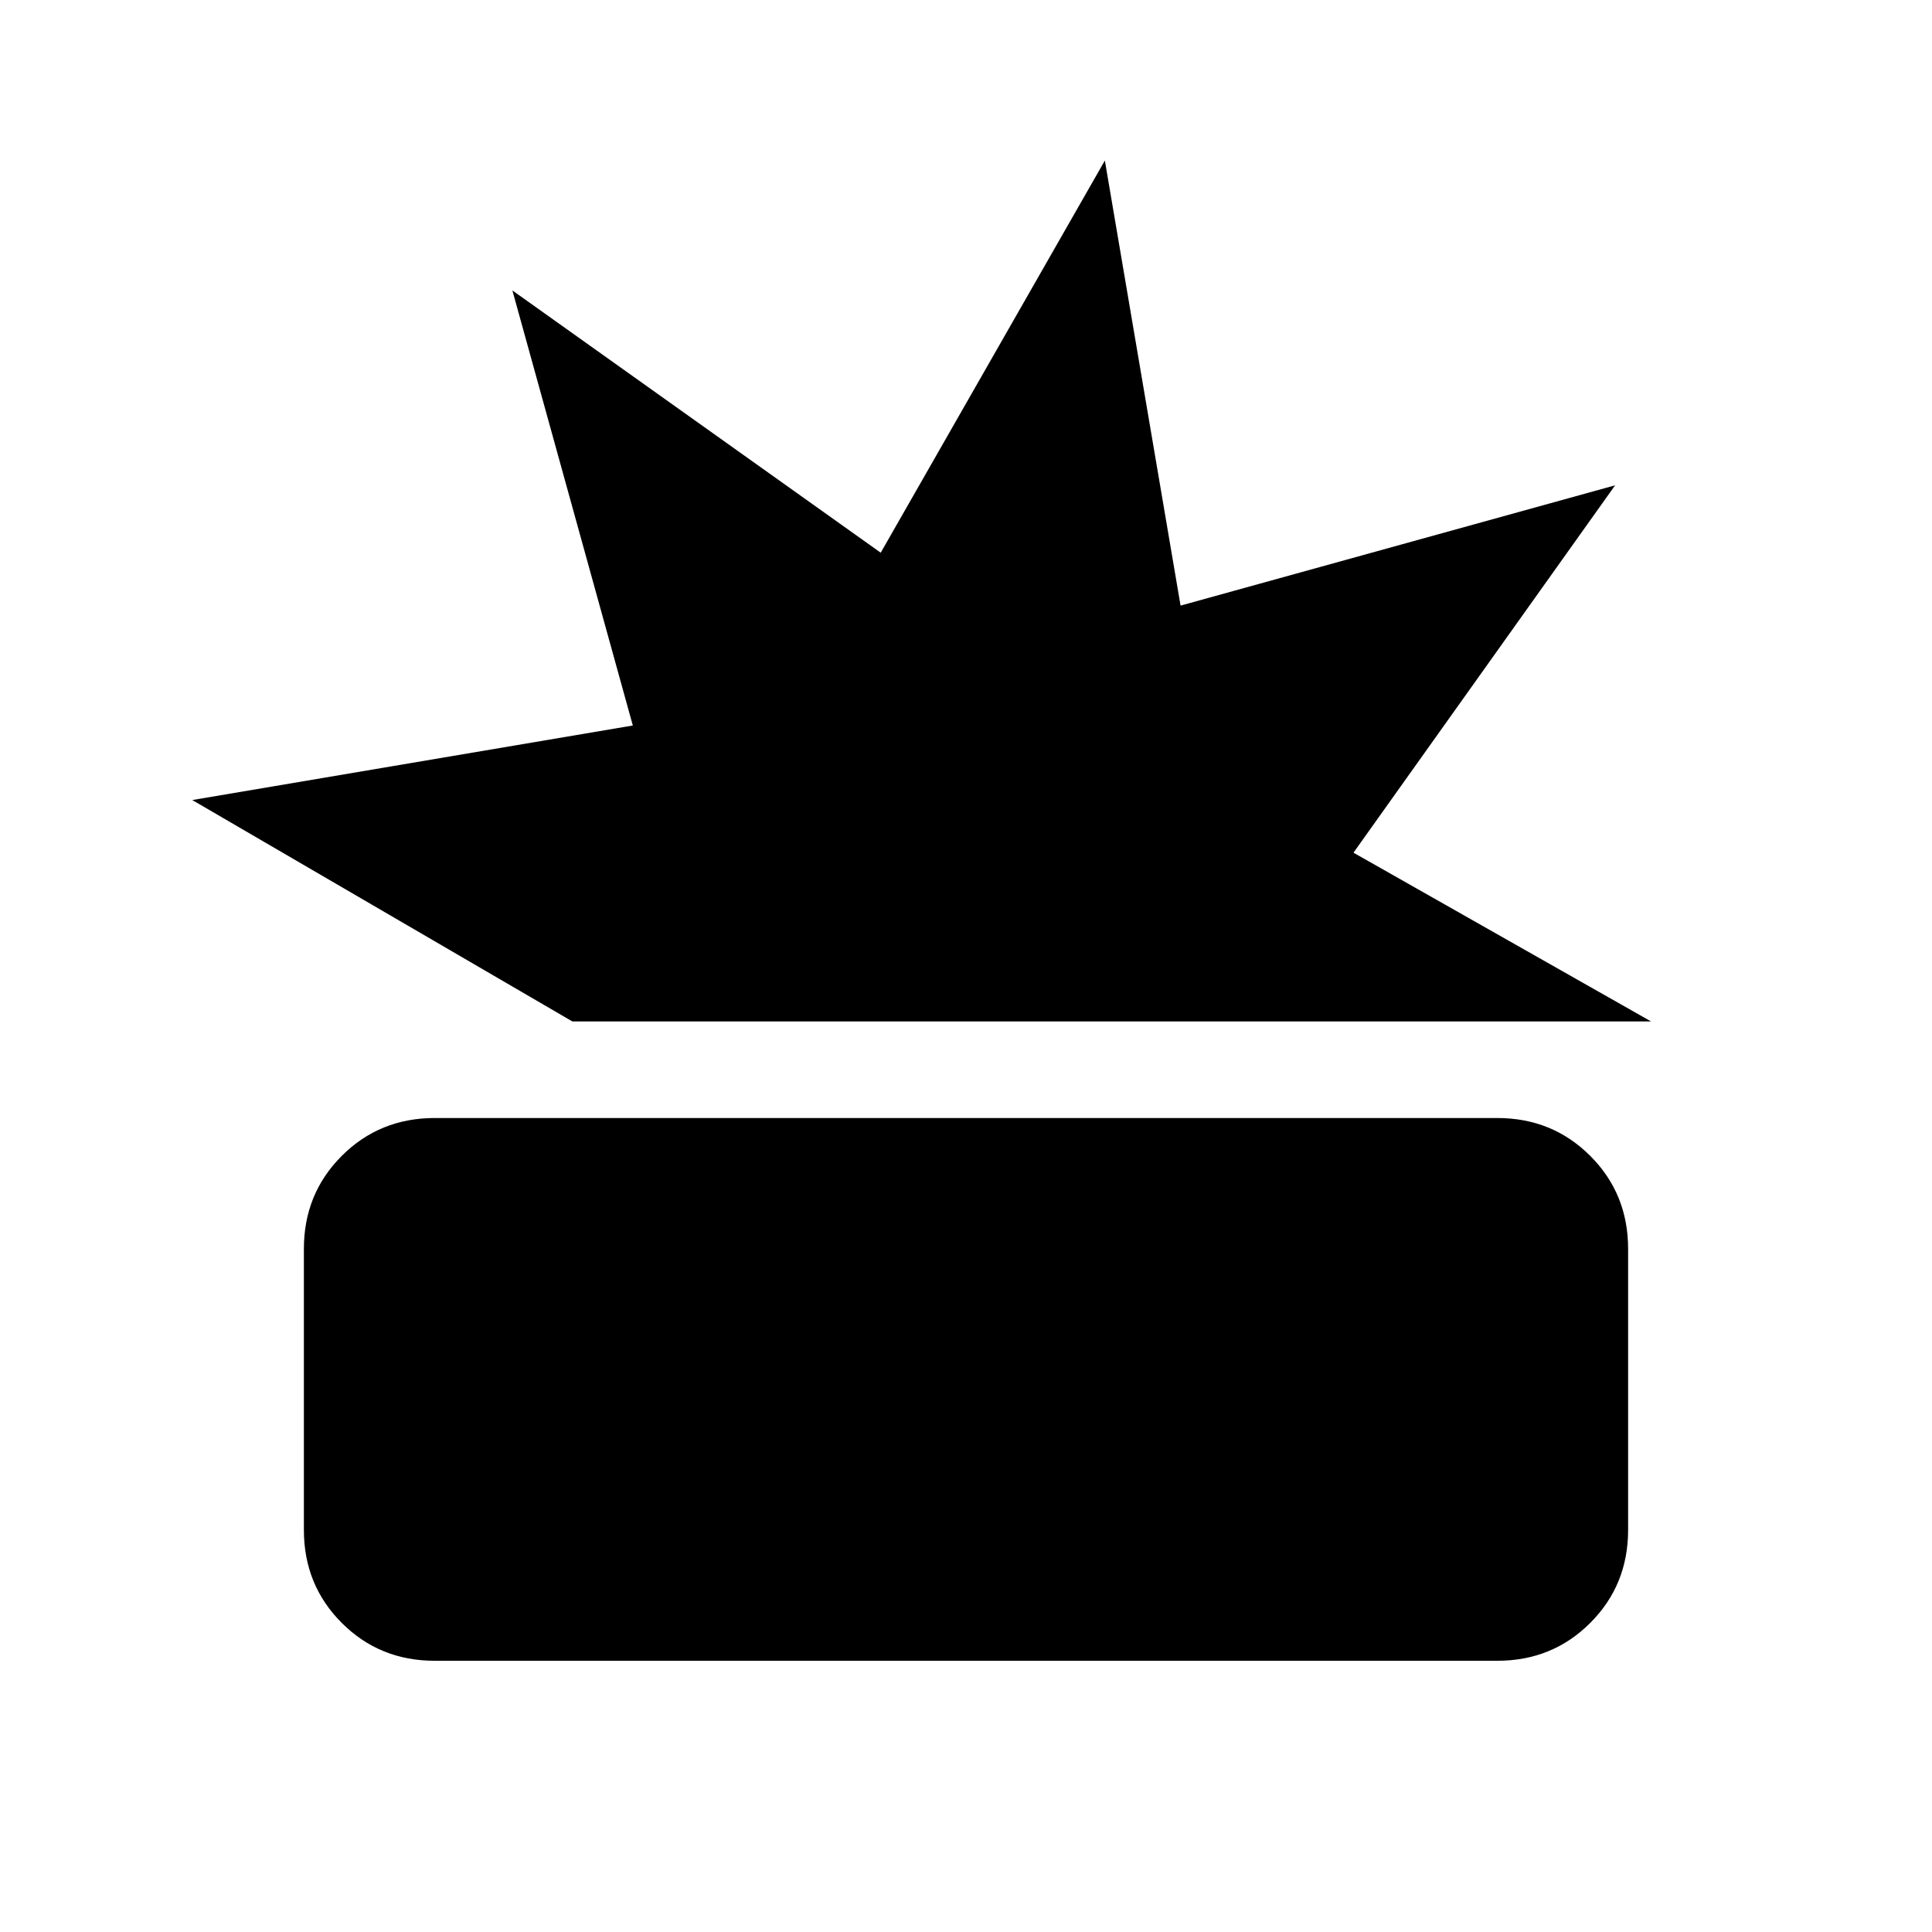 <svg xmlns="http://www.w3.org/2000/svg" height="20" viewBox="0 -960 960 960" width="20"><path d="M216-134.769q-27.37 0-46.185-18.815T151-199.769v-139.692q0-27.371 18.815-46.186Q188.63-404.461 216-404.461h528q27.37 0 46.185 18.814Q809-366.832 809-339.461v139.692q0 27.37-18.815 46.185T744-134.769H216Zm68.385-317.692L95.538-562.462l218.907-37.043-59.848-216.186 183.026 130.327L549-880.231l37.615 221.154 215.924-59.769-130 182.538 147.846 83.847h-536Z"/></svg>